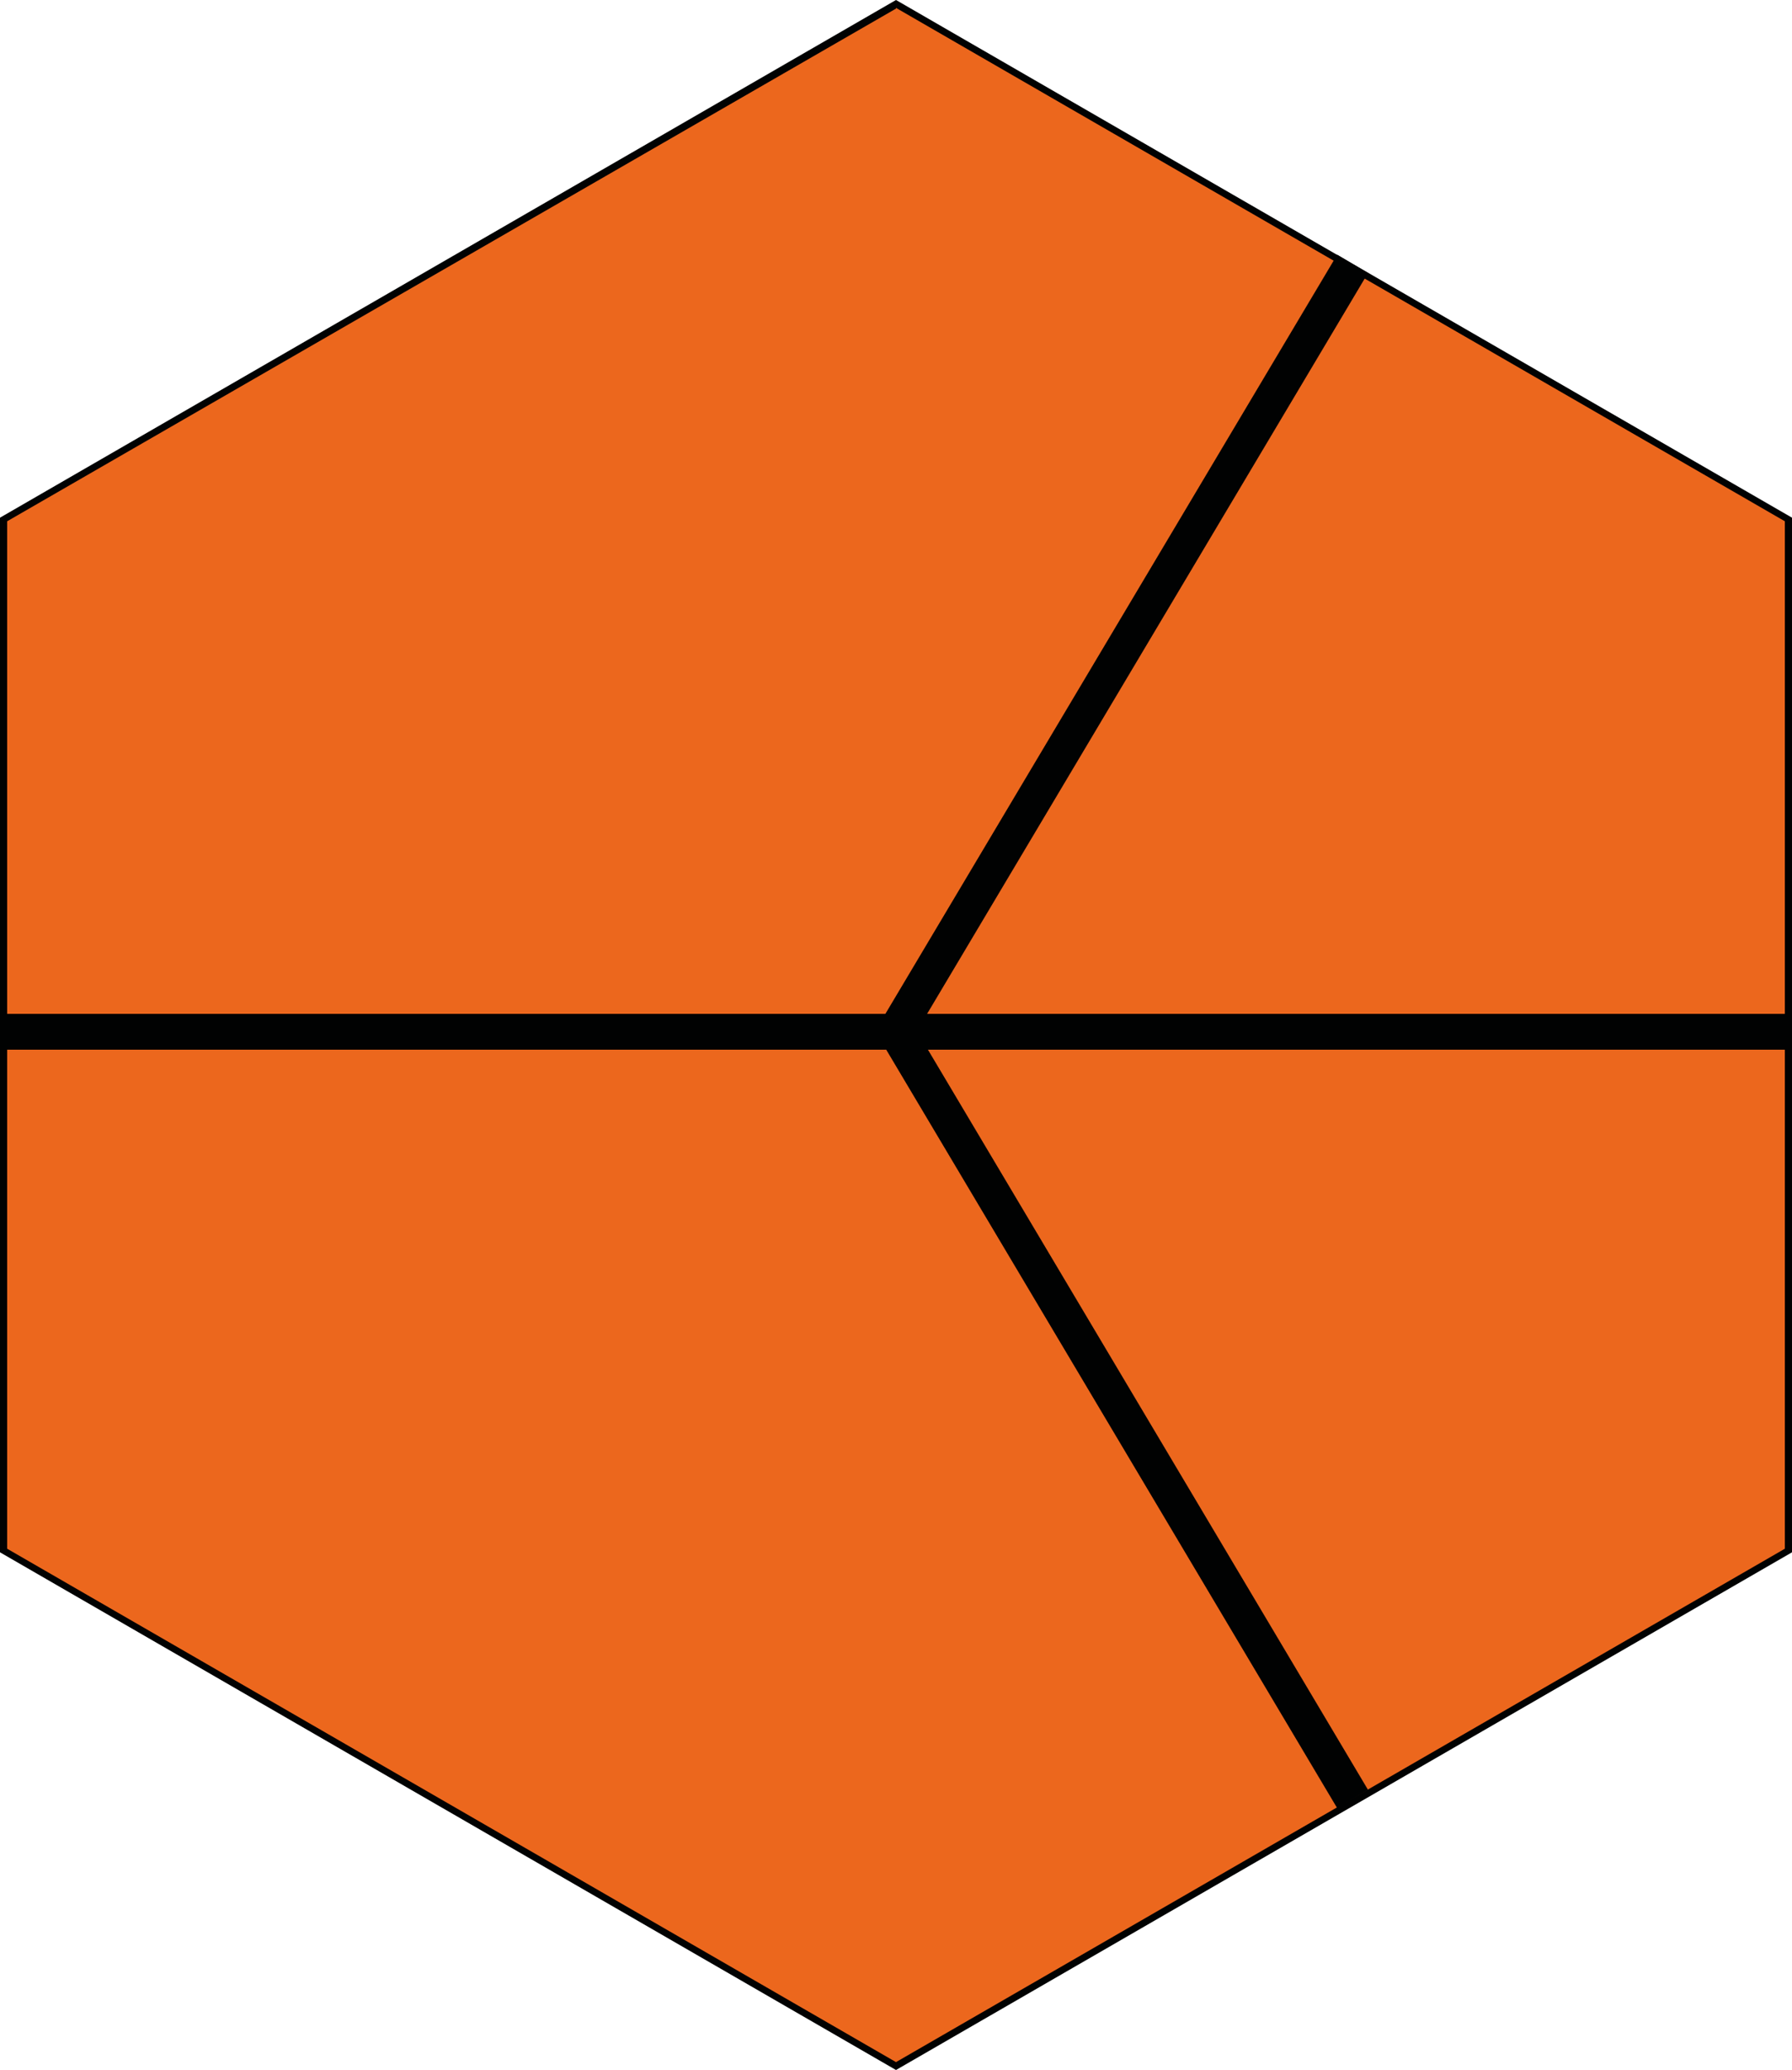 <svg xmlns="http://www.w3.org/2000/svg" id="hex-6" width="250" height="288.7">
  <path fill="#ec671d" d="M0 216.2V72.5L124.5.5l124.5 72v143.7l-124.5 71.9z"/>
  <path fill="#010202" d="M125 1.1l124 71.6V216l-124 71.6L1 216V72.7L125 1.2m0-1.2L0 72.2v144.3l125 72.2 125-72.2V72.2z"/>
  <path fill="none" stroke="#010202" stroke-miterlimit="10" stroke-width="5" d="M0 143.9h249"/>
  <path fill="none" stroke="#010202" stroke-linejoin="round" stroke-width="5" d="M188.7 36.8l-63.7 107 63.7 107.1"/>
</svg>